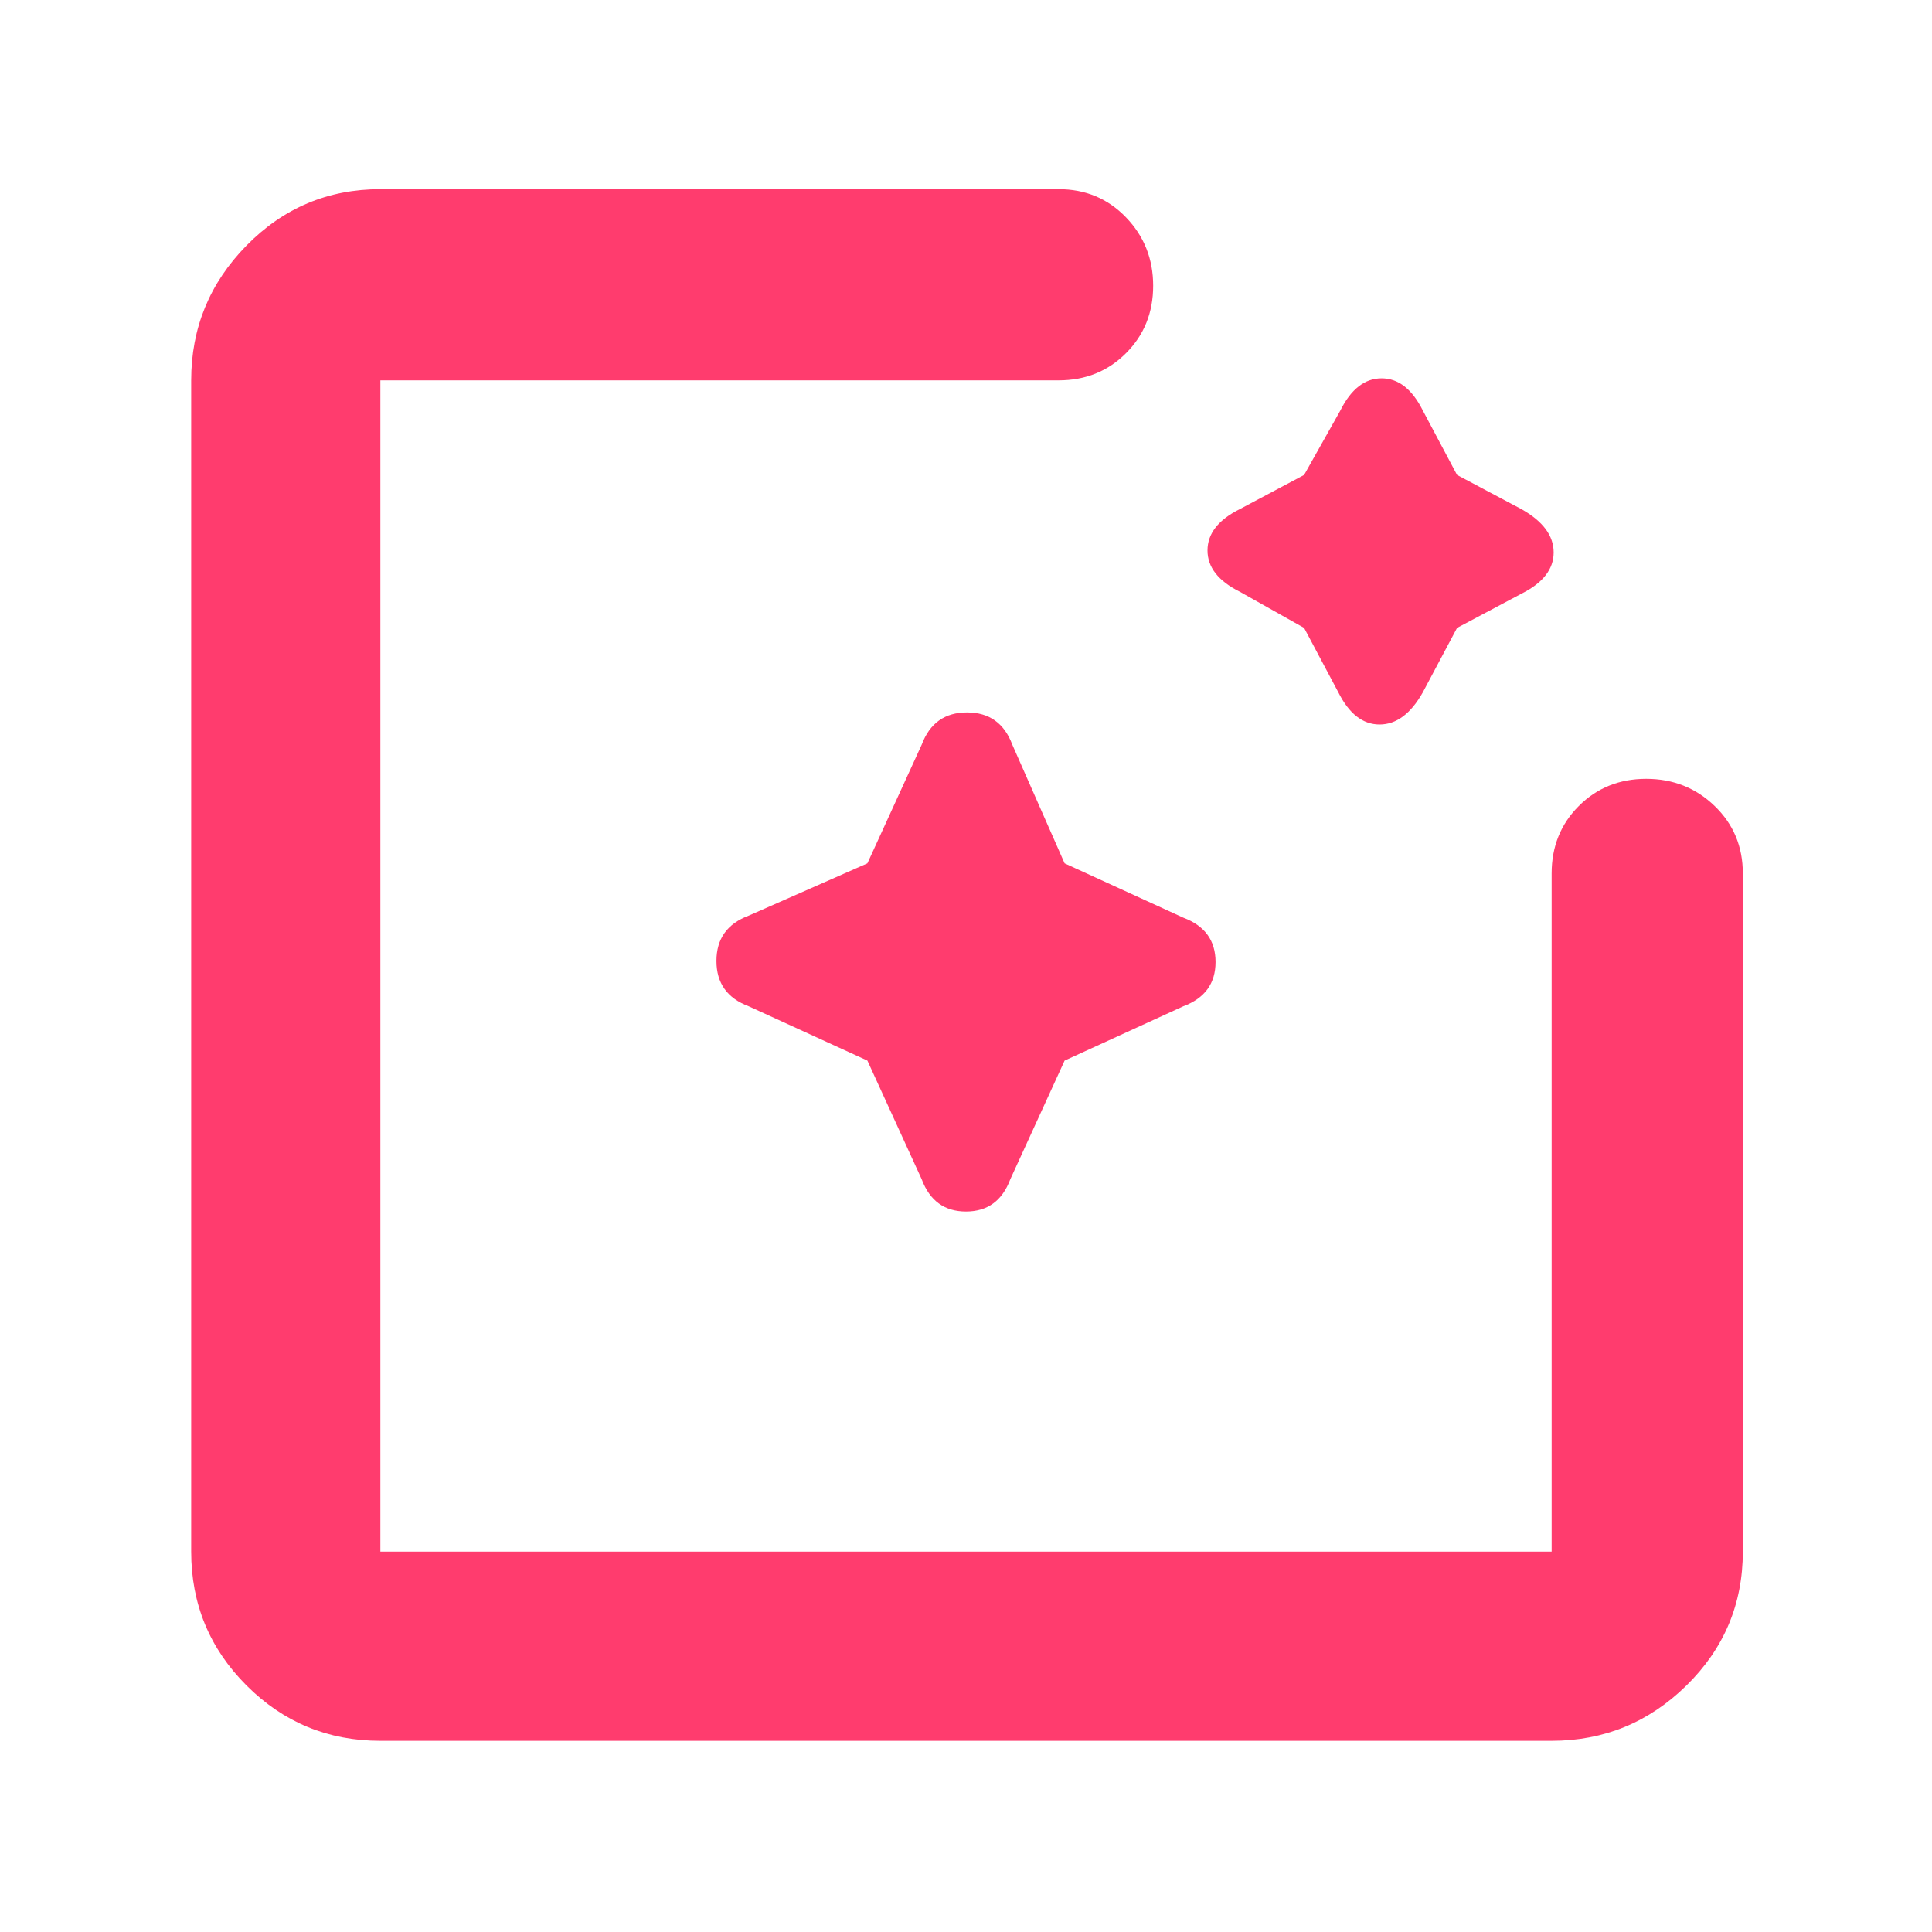 <svg xmlns="http://www.w3.org/2000/svg" height="48" width="48"><path fill="rgb(255, 60, 110)" d="M9.45 43.25q-1.95 0-3.325-1.375Q4.75 40.5 4.75 38.55V9.45q0-1.95 1.375-3.35Q7.5 4.7 9.45 4.7H26.3q1 0 1.675.7t.675 1.7q0 1-.675 1.675T26.3 9.45H9.45v29.1h29.1V21.7q0-1 .675-1.675t1.675-.675q1 0 1.7.675t.7 1.675v16.85q0 1.95-1.4 3.325-1.4 1.375-3.35 1.375Zm12.1-16.9L18.6 25q-.8-.3-.8-1.125t.8-1.125l2.95-1.3 1.35-2.95q.3-.8 1.125-.8t1.125.8l1.3 2.95 2.95 1.35q.8.3.8 1.1t-.8 1.1l-2.95 1.35-1.35 2.95q-.3.8-1.1.8t-1.1-.8ZM32.4 15.6l-1.6-.9q-.8-.4-.8-1.025 0-.625.8-1.025l1.6-.85.9-1.6q.4-.8 1.025-.8.625 0 1.025.8l.85 1.6 1.6.85q.8.45.8 1.075t-.8 1.025l-1.6.85-.85 1.6q-.45.8-1.075.8t-1.025-.8Z"/></svg>